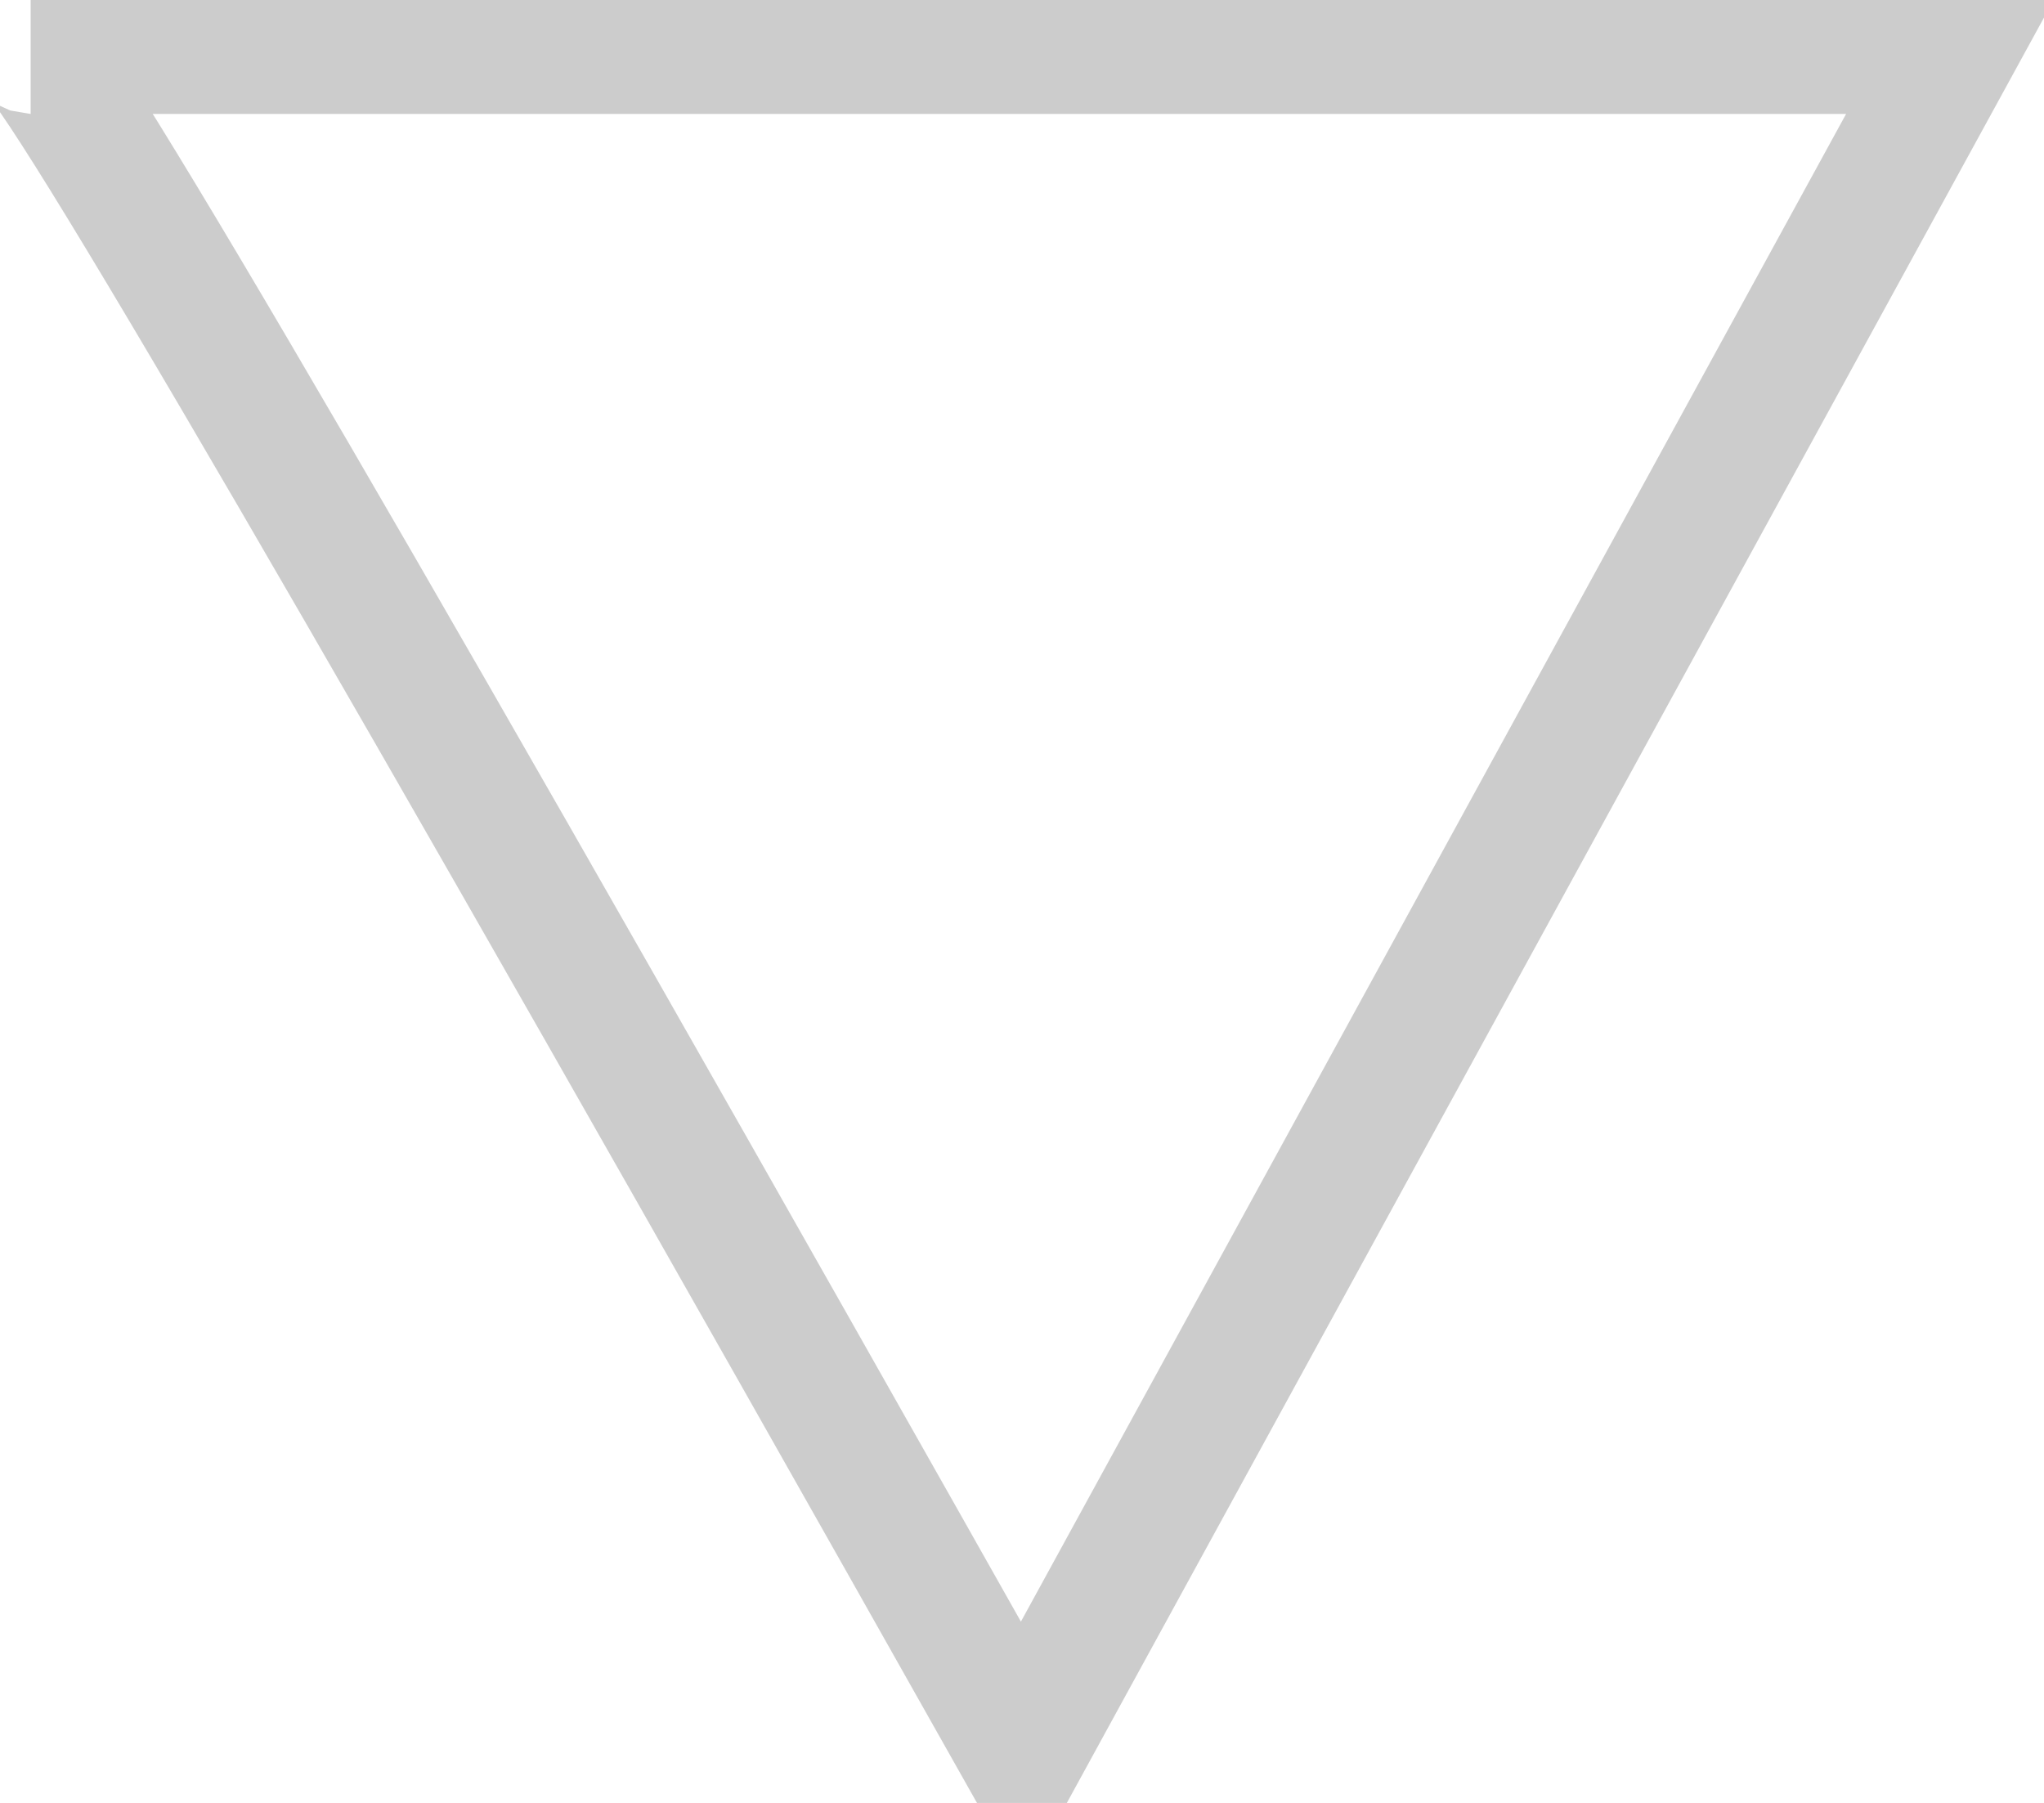 <svg xmlns="http://www.w3.org/2000/svg" width="305" height="269"><path fill="none" stroke="#000" stroke-width="19" d="M291.5 7.5H4.574c3.119 0 52.416 84.667 147.892 254L291.5 7.5z" opacity=".2"/></svg>